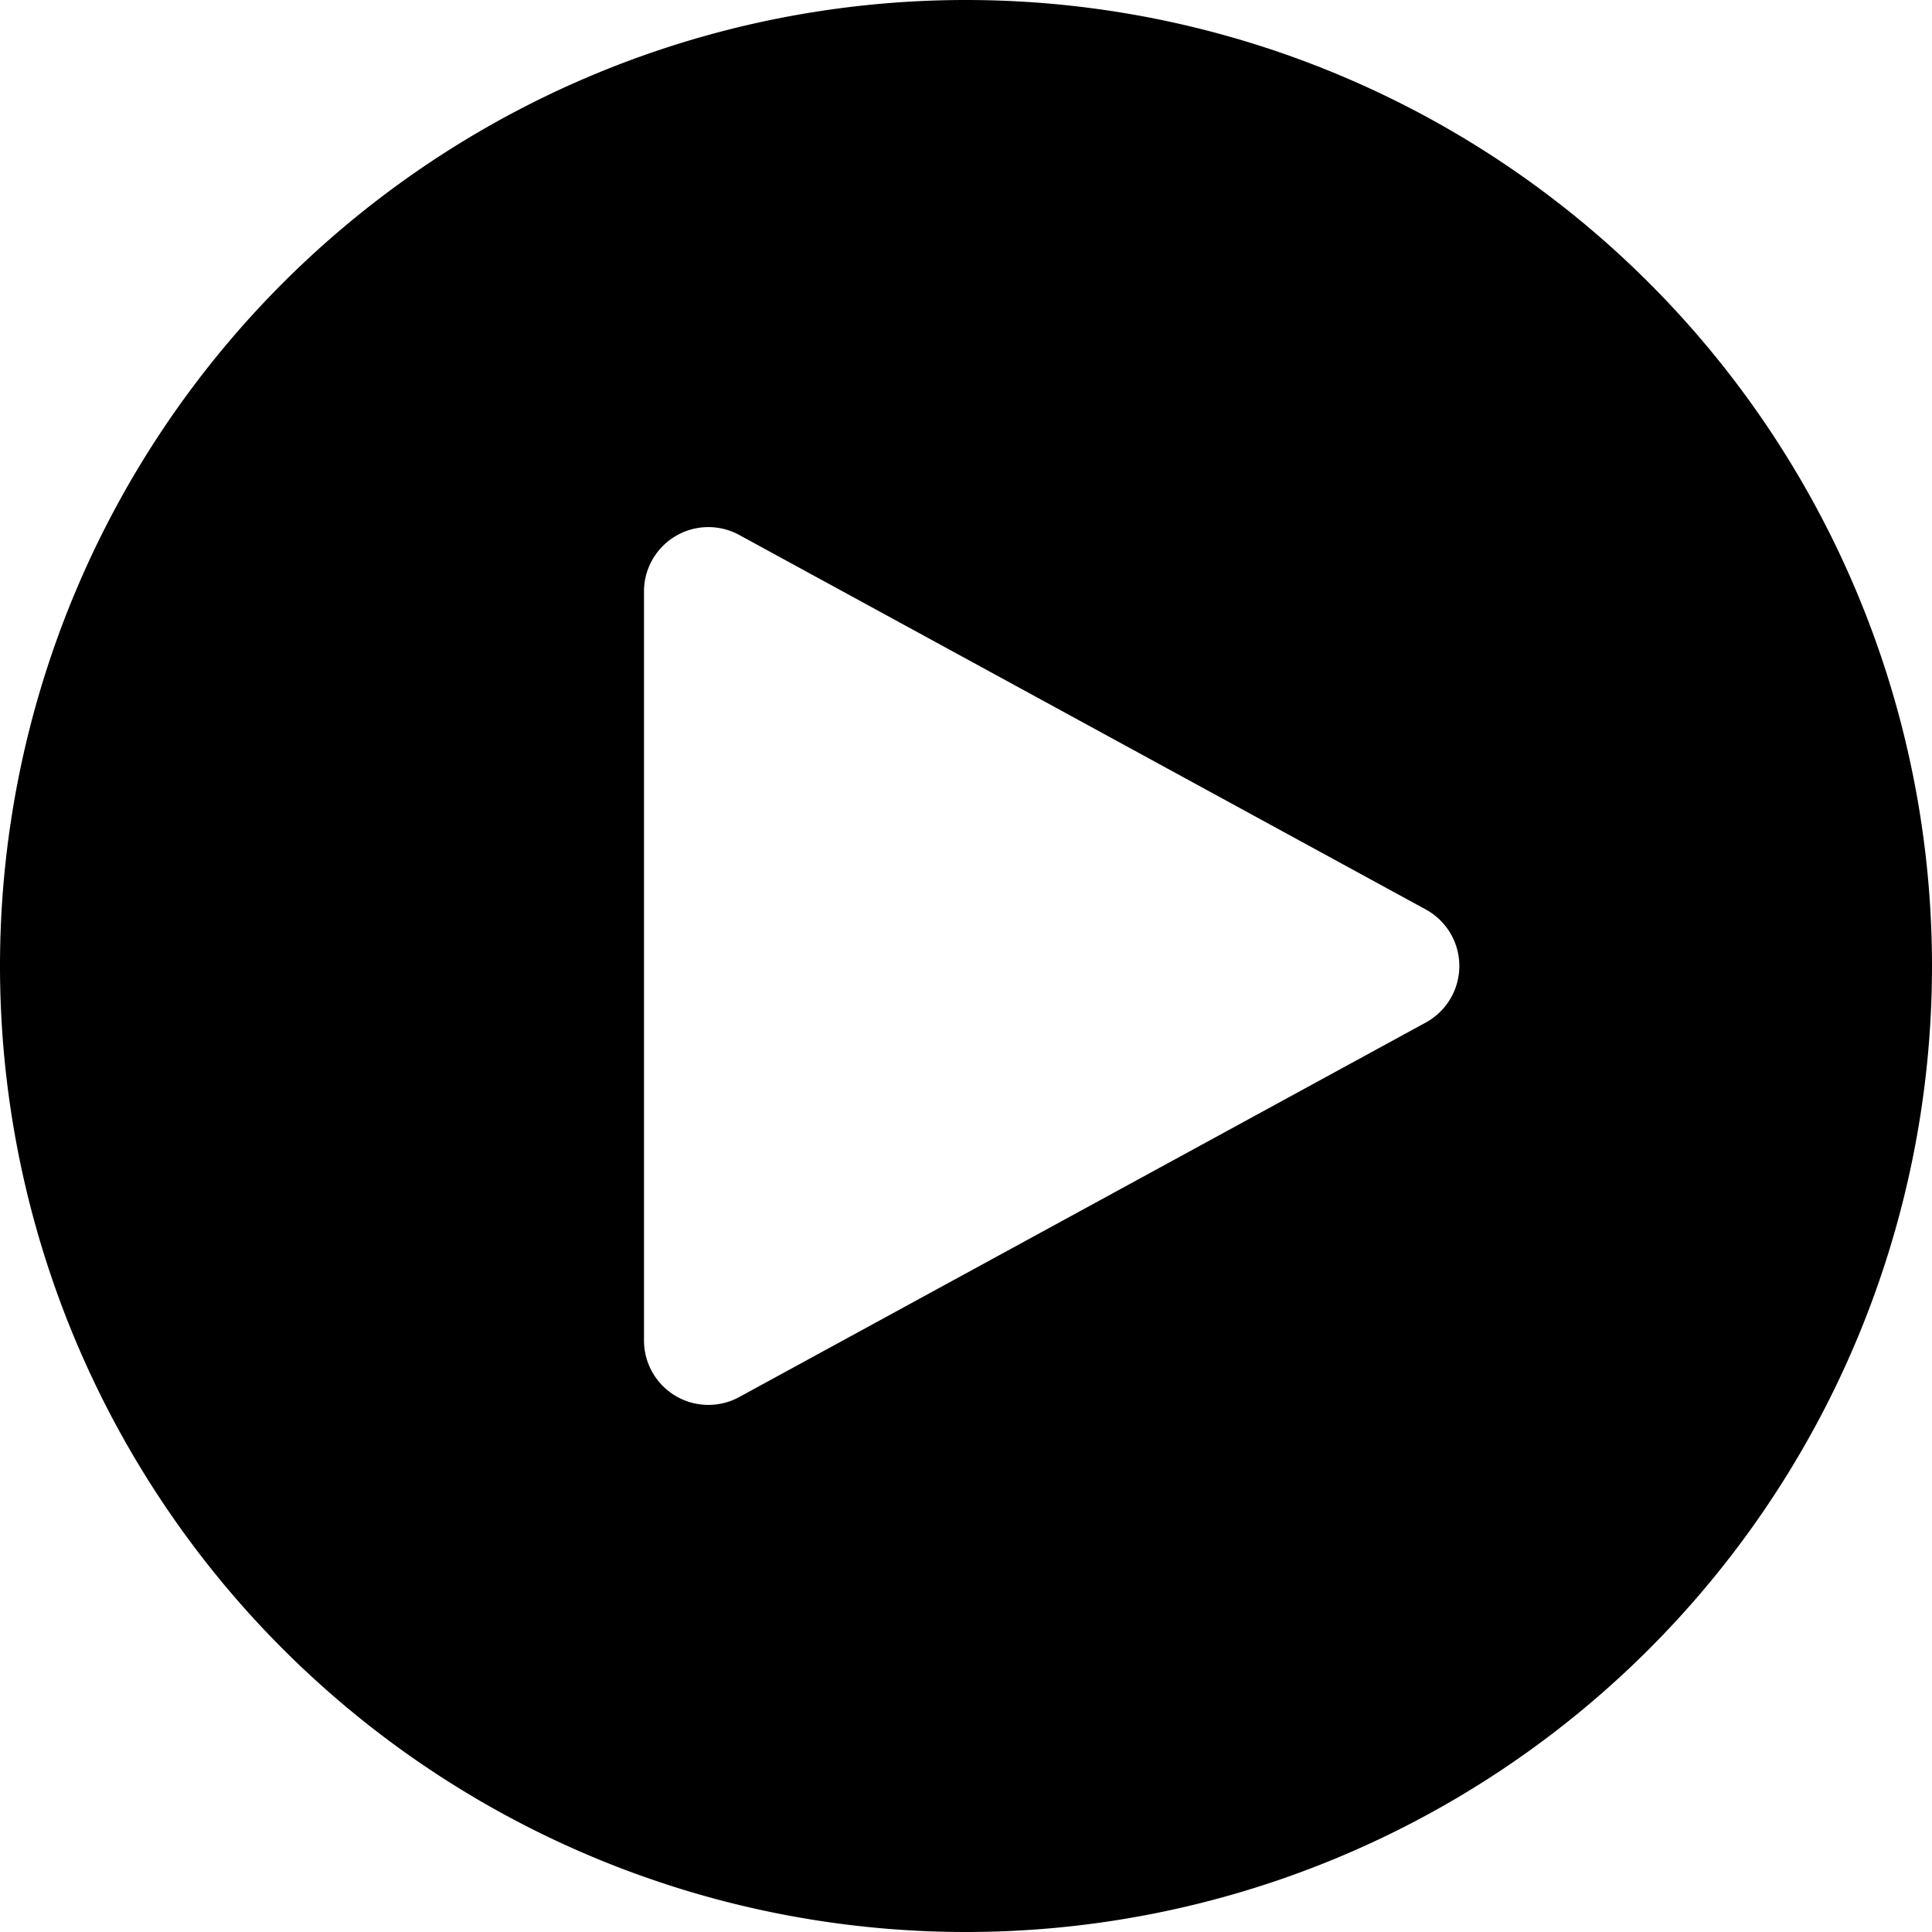 <svg xmlns="http://www.w3.org/2000/svg" width="12" height="12" fill="currentColor" viewBox="0 0 12 12"><path fill-rule="evenodd" d="M6 12A6 6 0 1 0 6 0a6 6 0 0 0 0 12ZM4.592 3.323a.4.4 0 0 0-.592.35v4.653a.4.4 0 0 0 .592.351l4.264-2.326a.4.4 0 0 0 0-.702L4.592 3.323Z" clip-rule="evenodd"/></svg>
